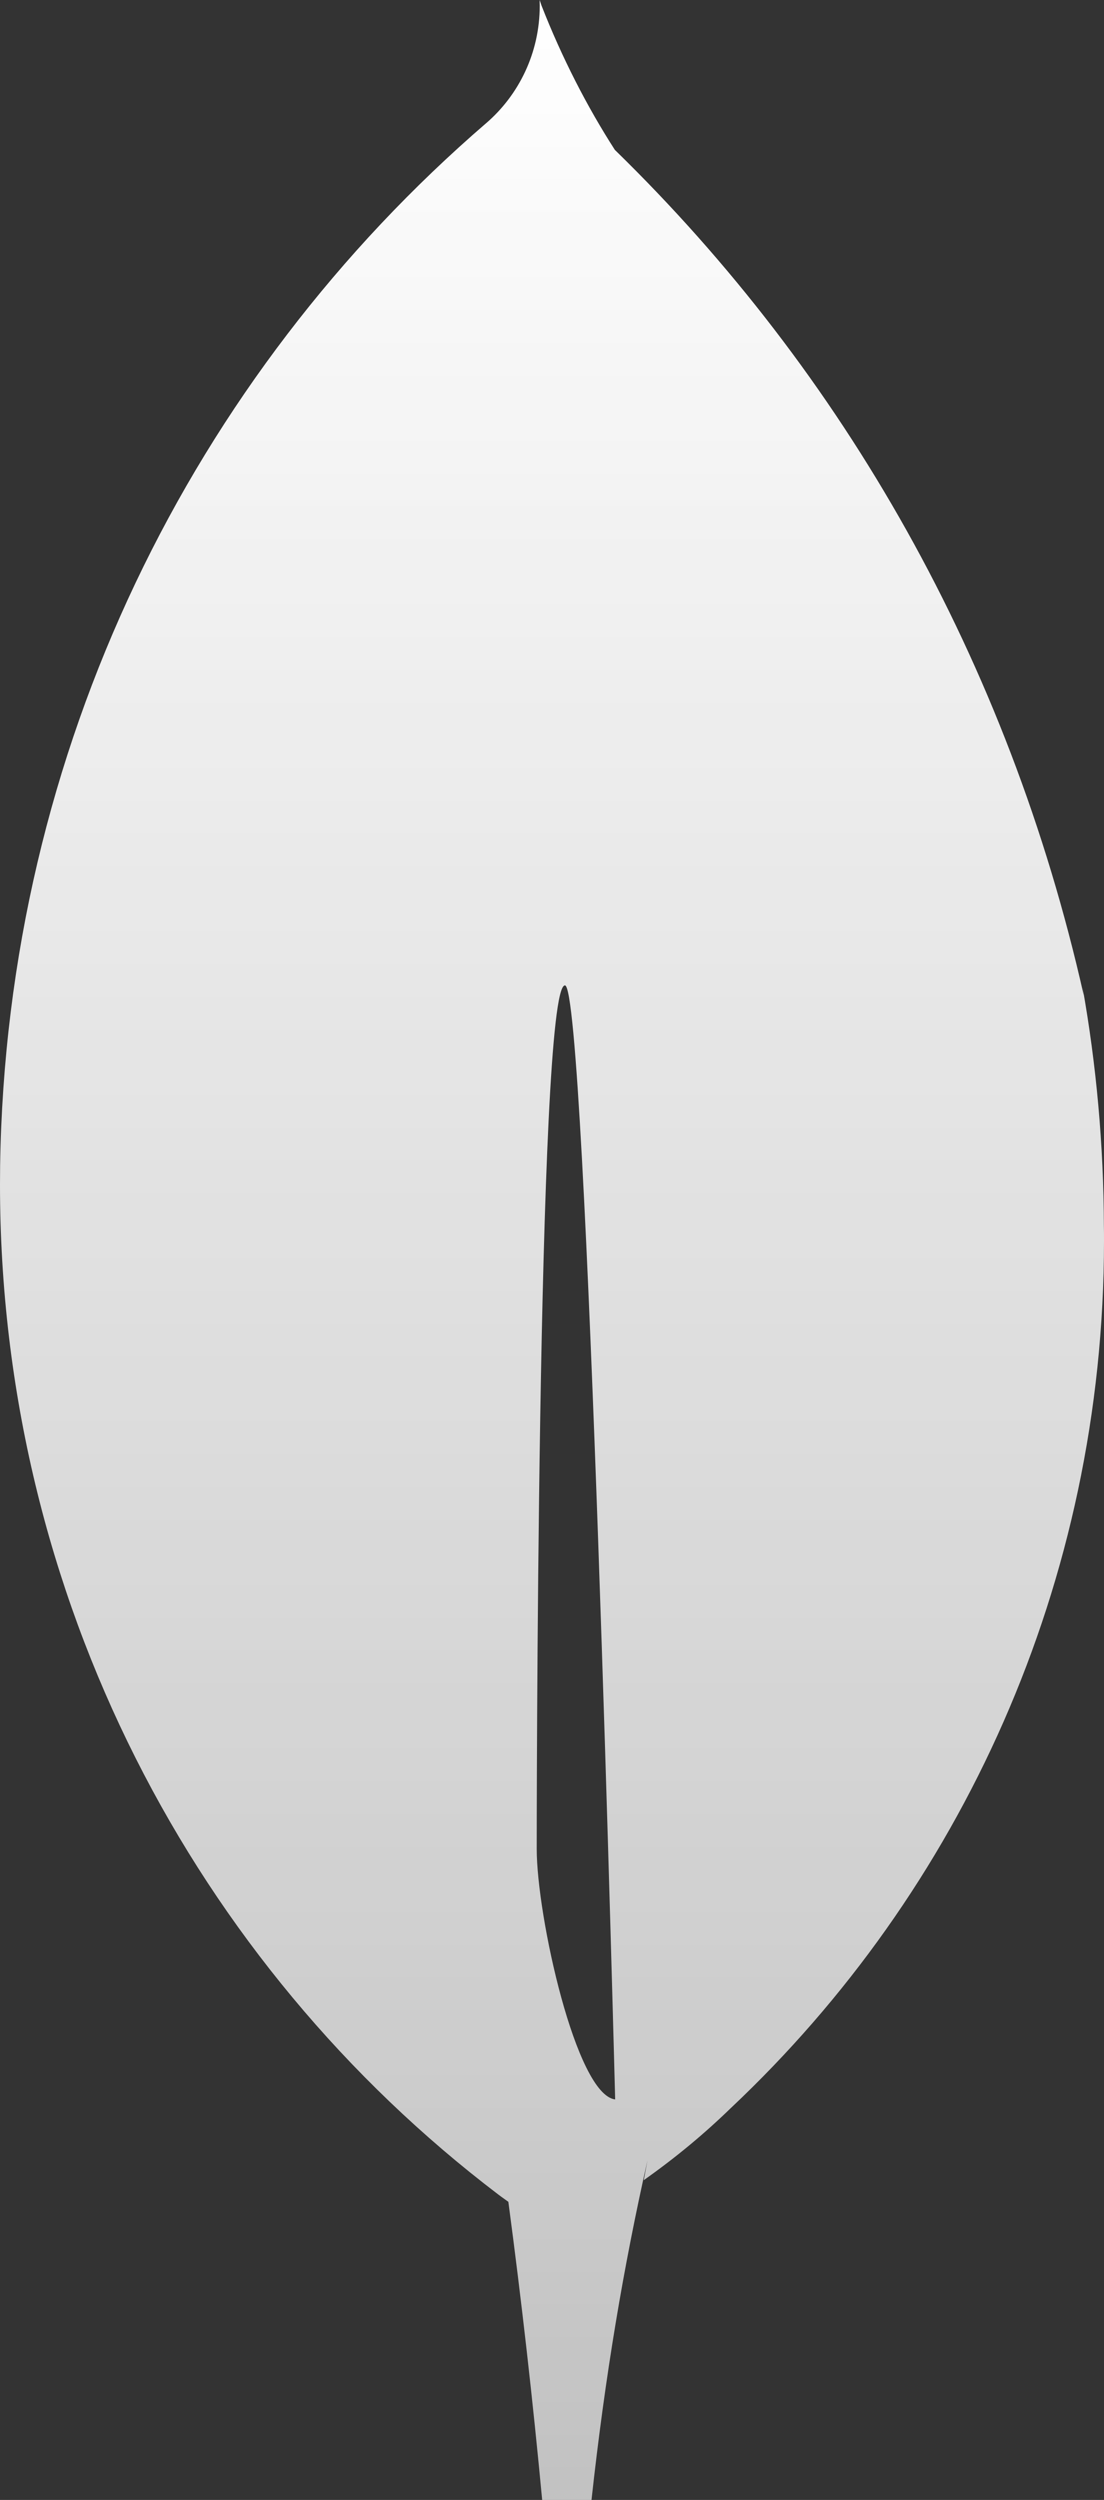 <svg width="19" height="43" viewBox="0 0 19 43" fill="none" xmlns="http://www.w3.org/2000/svg">
<rect x="0" y="0" width="19" height="43" fill="#333333" stroke="none"/>
<path d="M9.237 31.802C9.237 31.802 9.237 16.947 9.723 16.949C10.098 16.949 10.587 36.111 10.587 36.111C9.915 36.03 9.237 32.958 9.237 31.802L9.237 31.802ZM18.651 17.119C17.354 11.361 14.511 6.411 10.593 2.589L10.583 2.58C10.106 1.84 9.67 0.991 9.32 0.097L9.287 0C9.288 0.029 9.289 0.063 9.289 0.098C9.289 0.907 8.931 1.632 8.368 2.118L8.364 2.121C3.319 6.471 0.109 12.881 0.002 20.055L0.002 20.074C0.001 20.162 0 20.267 0 20.372C0 27.479 3.367 33.788 8.57 37.742L8.625 37.783L8.749 37.872C8.976 39.578 9.17 41.287 9.331 43H10.18C10.414 40.862 10.731 38.991 11.144 37.157L11.079 37.5C11.638 37.105 12.127 36.697 12.583 36.254L12.579 36.258C16.533 32.535 19 27.23 19 21.341C19 21.254 19 21.167 18.998 21.08L18.998 21.093C18.994 19.686 18.868 18.312 18.63 16.977L18.651 17.119L18.651 17.119Z" fill="url(#paint0_linear_150_11654)"/>
<defs>
<linearGradient id="paint0_linear_150_11654" x1="9.5" y1="0" x2="9.5" y2="43" gradientUnits="userSpaceOnUse">
<stop stop-color="white"/>
<stop offset="1" stop-color="white" stop-opacity="0.7"/>
</linearGradient>
</defs>
</svg>
